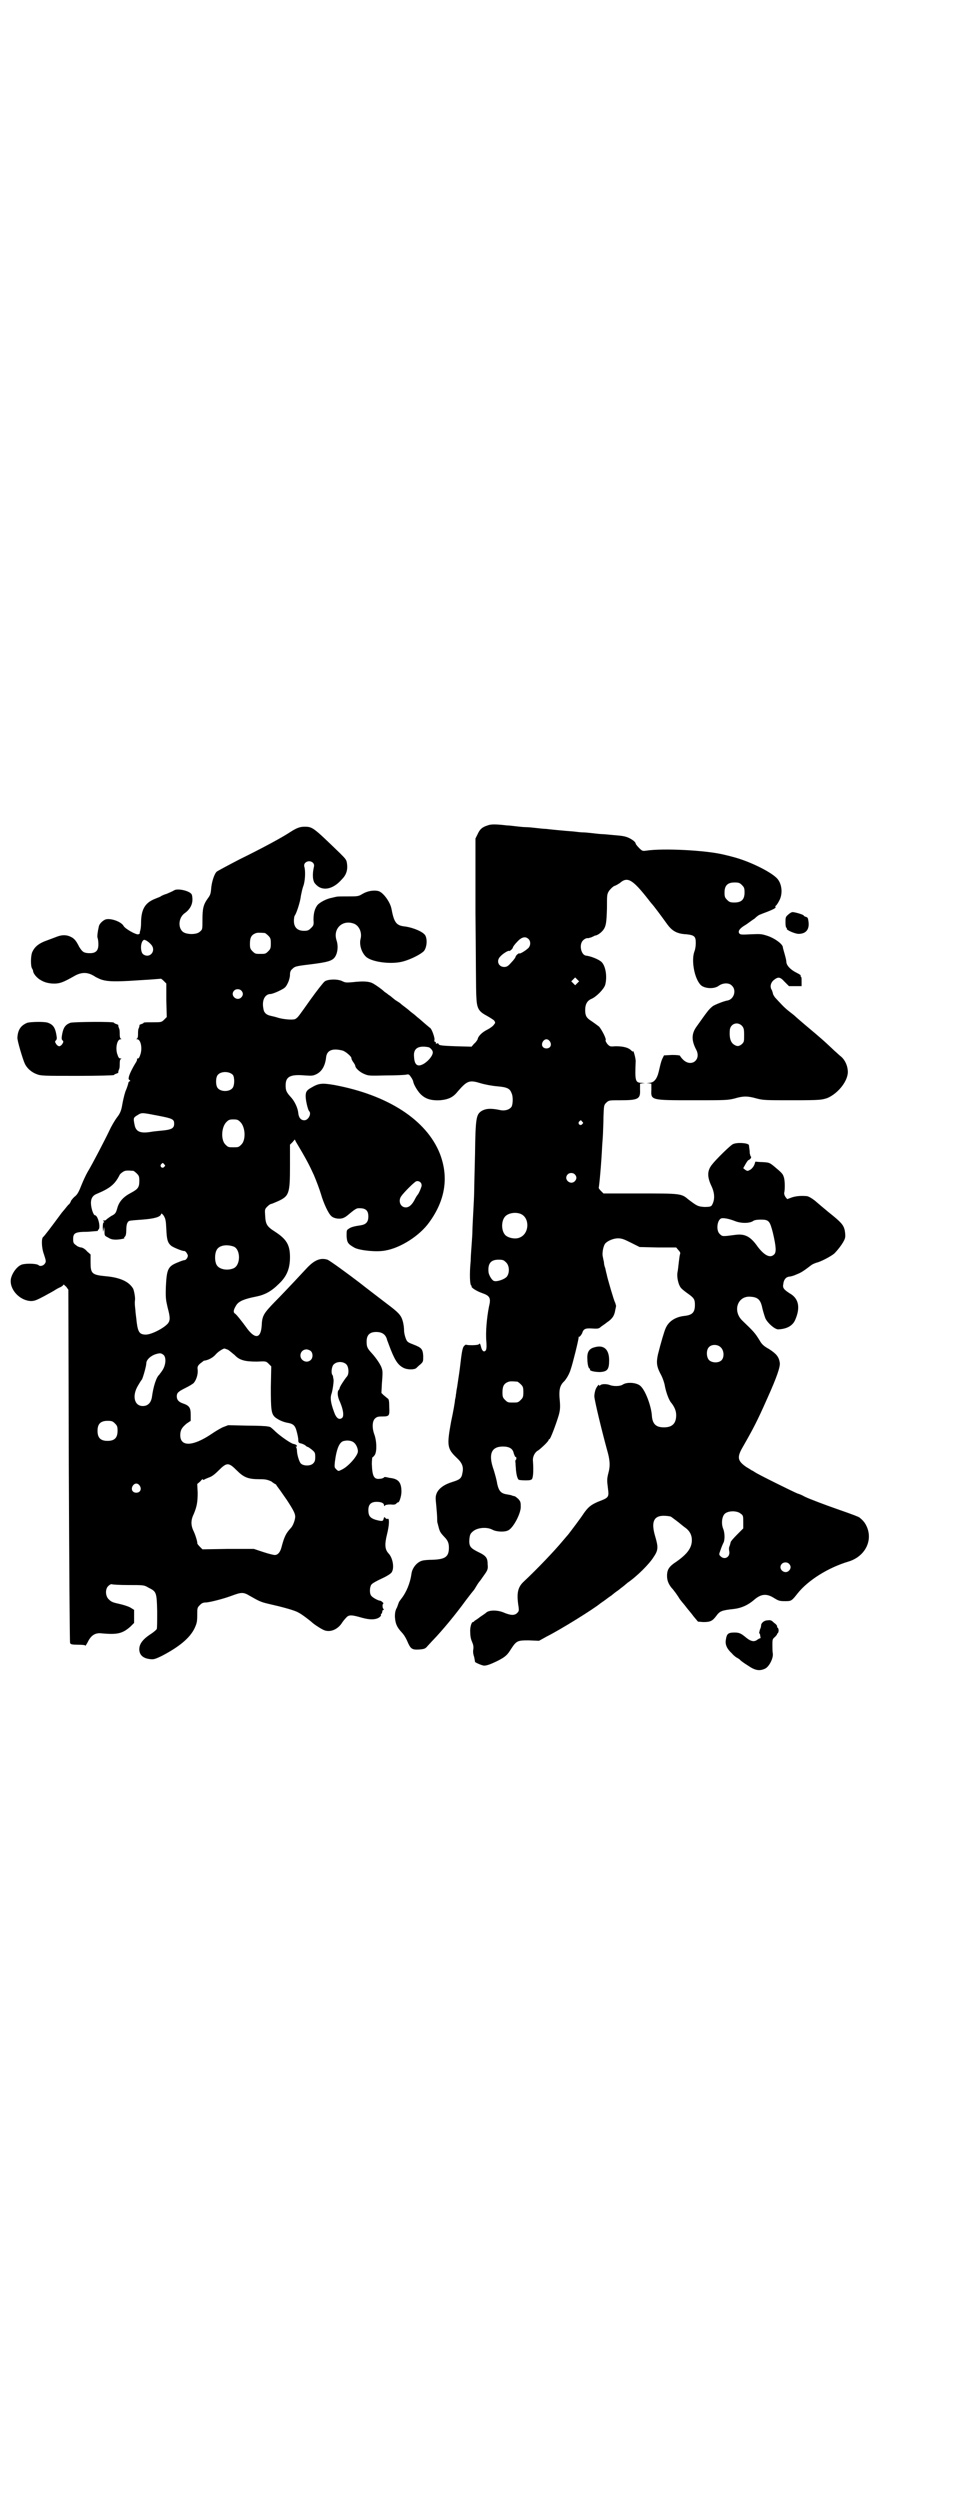 <?xml version="1.0" standalone="no"?>
<!DOCTYPE svg PUBLIC "-//W3C//DTD SVG 20010904//EN"
 "http://www.w3.org/TR/2001/REC-SVG-20010904/DTD/svg10.dtd">
<svg version="1.0" xmlns="http://www.w3.org/2000/svg"
 width="1107pt" height="2870pt" viewBox="0 0 1107 2870"
 preserveAspectRatio="xMidYMid meet">
<g transform="translate(0,2870) scale(0.5,-0.5)"
fill="#000000" stroke="none">
<path d="M1120 3845 c-13 -4 -18 -9 -23 -20 l-5 -10 0 -171 c1 -94 1 -181 2
-192 1 -27 5 -34 24 -44 7 -4 15 -9 17 -11 3 -5 3 -5 -1 -10 -2 -3 -9 -8 -15
-11 -12 -6 -21 -15 -22 -22 -1 -2 -4 -7 -8 -10 l-6 -7 -37 1 c-28 1 -37 2 -38
4 -1 2 -2 3 -3 3 -3 -2 -5 -1 -4 1 1 1 0 2 -2 2 -1 0 -2 2 -1 6 0 5 -6 23 -10
26 -2 1 -19 16 -26 22 -3 2 -8 7 -12 10 -4 3 -8 6 -10 8 -1 1 -6 5 -10 8 -4 3
-8 6 -10 8 -1 1 -7 5 -12 8 -5 4 -10 8 -11 9 -1 1 -5 3 -7 5 -2 2 -6 4 -7 5
-6 6 -19 15 -26 19 -9 5 -22 6 -48 3 -13 -1 -16 -1 -22 2 -11 6 -34 5 -41 0
-3 -2 -18 -21 -33 -42 -27 -38 -28 -40 -34 -44 -3 -3 -24 -2 -39 2 -6 2 -14 4
-19 5 -9 2 -15 7 -16 16 -4 19 3 34 17 34 2 0 11 3 19 7 14 7 15 8 20 18 3 6
5 14 5 19 0 6 1 10 6 14 5 5 7 6 41 10 40 5 51 8 57 18 6 10 7 25 3 37 -9 27
14 49 41 38 11 -5 18 -20 14 -35 -3 -13 2 -30 12 -40 13 -13 60 -19 87 -11 18
5 41 17 47 24 6 8 8 25 3 35 -4 8 -26 18 -47 21 -20 2 -25 9 -31 41 -3 15 -18
36 -29 40 -10 3 -25 1 -37 -6 -10 -6 -11 -6 -35 -6 -13 0 -25 0 -26 -1 -1 0
-5 -1 -9 -2 -12 -2 -28 -10 -34 -17 -6 -8 -9 -18 -9 -34 1 -11 0 -13 -5 -18
-6 -6 -8 -7 -17 -7 -15 0 -23 8 -23 23 0 5 1 11 2 12 4 5 13 33 14 45 1 5 3
15 5 21 5 12 6 36 3 46 -1 4 0 7 2 9 8 8 23 2 20 -9 -4 -17 -3 -33 3 -39 15
-18 40 -14 61 10 10 10 14 21 12 36 -1 9 -3 11 -16 24 -62 60 -63 61 -82 61
-10 0 -18 -3 -32 -12 -18 -12 -62 -36 -117 -63 -27 -14 -51 -27 -52 -28 -6 -5
-12 -25 -13 -39 -1 -12 -2 -15 -8 -23 -10 -14 -12 -23 -12 -49 0 -22 0 -22 -6
-27 -6 -6 -23 -7 -34 -3 -17 6 -17 35 0 46 11 8 17 19 17 31 0 5 -1 11 -2 12
-5 8 -32 14 -40 9 -3 -2 -10 -5 -17 -8 -7 -2 -13 -5 -14 -6 -1 -1 -7 -3 -14
-6 -22 -9 -31 -24 -31 -55 0 -7 -1 -15 -2 -18 -1 -2 -1 -5 -1 -6 1 0 -1 -1 -3
-2 -5 -2 -31 13 -34 19 -6 11 -34 20 -44 14 -7 -4 -12 -10 -13 -15 -3 -13 -4
-23 -3 -26 1 -2 2 -9 2 -15 0 -16 -7 -22 -26 -20 -8 1 -11 3 -18 14 -7 14 -11
19 -19 23 -10 5 -20 5 -31 1 -5 -2 -16 -6 -24 -9 -17 -6 -27 -13 -33 -25 -5
-8 -5 -36 -1 -40 1 -2 2 -4 2 -5 0 -6 9 -17 19 -22 7 -4 14 -6 24 -7 18 -1 25
2 55 19 12 6 23 7 35 2 4 -2 8 -4 9 -5 1 -1 6 -3 12 -6 13 -5 28 -6 66 -4 13
1 34 2 48 3 14 1 25 2 26 2 0 0 3 -2 6 -5 l6 -6 0 -39 1 -38 -6 -6 c-6 -6 -7
-6 -27 -6 -11 0 -20 0 -20 -1 0 -1 -2 -2 -5 -3 -3 -1 -5 -2 -5 -3 1 0 0 -3 -1
-6 -2 -3 -2 -9 -2 -15 0 -6 -1 -9 -3 -10 -2 0 -1 -1 1 -1 8 0 12 -19 8 -33 -2
-7 -4 -11 -6 -11 -2 0 -3 -1 -2 -2 0 -1 -1 -5 -4 -9 -5 -8 -13 -23 -15 -31 -1
-5 -1 -6 2 -8 1 -1 2 -2 1 -2 -2 0 -3 -2 -4 -3 0 -2 -3 -12 -7 -21 -3 -9 -6
-23 -7 -29 -2 -12 -4 -20 -12 -30 -6 -8 -14 -22 -18 -31 -9 -19 -39 -77 -50
-95 -4 -7 -10 -20 -14 -30 -5 -13 -9 -21 -14 -25 -4 -3 -8 -8 -10 -11 -1 -4
-4 -8 -6 -9 -2 -2 -8 -10 -15 -18 -25 -34 -41 -55 -43 -56 -4 -3 -4 -24 2 -40
5 -15 5 -17 2 -21 -3 -5 -11 -7 -14 -4 -3 4 -27 5 -38 2 -11 -3 -23 -19 -26
-33 -4 -24 20 -50 46 -51 8 0 13 2 30 11 11 6 22 12 25 14 3 2 8 5 13 7 4 2 7
5 7 6 0 1 2 -2 6 -5 l5 -7 1 -404 c1 -222 2 -406 3 -407 1 -3 4 -4 18 -4 12 0
17 -1 17 -2 0 -2 2 2 5 7 8 17 18 23 33 21 35 -3 47 -1 66 16 l8 8 0 15 0 15
-8 5 c-5 3 -15 6 -23 8 -18 4 -21 5 -27 11 -8 7 -9 24 -1 31 3 3 6 4 7 4 2 -1
19 -2 39 -2 35 0 36 0 46 -6 18 -9 19 -10 20 -54 0 -22 0 -39 -1 -41 -1 -2 -8
-8 -16 -13 -15 -10 -23 -20 -24 -31 -1 -14 7 -23 24 -25 8 -1 11 -1 29 8 38
20 63 40 74 63 5 11 6 15 6 30 0 16 0 17 6 23 5 5 8 6 15 6 10 1 38 8 57 15
24 9 28 9 43 0 21 -12 25 -14 42 -18 31 -7 61 -15 69 -20 7 -3 29 -20 33 -24
2 -2 15 -11 23 -15 14 -8 32 -2 43 13 3 5 8 11 11 14 6 7 12 7 36 0 18 -5 30
-5 39 0 3 2 6 5 5 6 -1 1 0 2 1 3 1 1 2 3 2 5 0 2 1 4 3 4 1 0 1 1 0 2 -3 1
-3 12 -1 12 3 0 -4 7 -7 7 -4 0 -17 7 -20 11 -5 5 -4 21 0 26 2 3 13 9 24 14
13 6 22 12 23 15 6 10 2 33 -8 43 -8 9 -9 20 -3 44 5 20 6 38 1 35 -1 -1 -3 0
-5 2 -2 3 -3 2 -4 -2 -1 -6 -4 -6 -19 -2 -12 4 -16 9 -16 22 0 13 6 19 19 19
11 0 17 -3 17 -8 0 -2 1 -2 2 -1 0 2 6 3 13 3 9 -1 12 0 14 3 1 1 3 2 3 2 3
-2 8 15 8 24 0 22 -7 30 -27 32 -4 1 -9 2 -10 2 -2 0 -3 0 -3 -1 -1 -1 -5 -3
-9 -3 -14 -2 -18 5 -19 34 0 8 1 15 1 15 1 0 4 3 6 6 5 9 4 32 -1 46 -6 16 -5
31 1 37 4 4 7 5 16 5 17 0 18 1 17 21 0 15 -1 18 -3 20 -2 1 -6 5 -10 8 l-5 5
1 20 c2 25 2 30 0 36 -2 8 -13 24 -22 34 -11 12 -13 15 -13 28 0 15 7 22 22
22 14 0 22 -6 25 -18 0 -1 2 -5 4 -11 13 -35 20 -46 33 -53 9 -5 25 -5 30 -1
2 2 6 6 10 9 6 6 6 6 6 19 -1 16 -4 19 -22 26 -13 5 -15 6 -18 14 -2 5 -4 13
-4 19 0 5 -1 14 -3 21 -4 14 -10 20 -38 41 -17 13 -51 39 -61 47 -26 20 -70
52 -74 53 -16 5 -30 -1 -47 -19 -40 -43 -62 -66 -75 -79 -25 -26 -28 -31 -29
-54 -2 -28 -14 -31 -32 -8 -16 22 -26 34 -29 36 -5 3 -4 9 3 20 6 9 19 14 44
19 21 4 36 12 54 30 18 17 25 35 25 61 0 28 -8 41 -34 58 -19 12 -22 17 -23
37 -1 14 -1 15 5 21 3 3 7 6 9 6 1 0 8 3 15 6 26 12 28 17 28 81 l0 49 6 6 5
6 3 -6 c24 -40 31 -54 41 -76 6 -14 13 -33 16 -43 6 -21 17 -45 24 -51 6 -6
22 -8 30 -3 3 1 10 7 16 12 6 5 12 9 15 9 17 1 24 -4 24 -19 0 -12 -5 -18 -17
-20 -14 -2 -23 -4 -28 -8 -5 -3 -5 -4 -5 -17 1 -15 3 -18 19 -27 13 -6 50 -10
70 -6 35 6 79 34 101 65 37 51 45 104 24 158 -31 77 -119 134 -242 157 -29 5
-36 4 -53 -6 -11 -6 -13 -10 -13 -20 0 -9 5 -31 8 -34 6 -6 -2 -21 -11 -21 -8
0 -13 6 -14 17 -1 11 -8 26 -16 35 -11 12 -13 16 -13 28 0 20 10 26 44 23 16
-1 19 -1 27 3 12 6 20 19 22 39 2 16 15 21 38 15 7 -2 22 -15 20 -18 0 0 1 -4
4 -8 3 -4 5 -8 5 -9 0 -5 10 -14 19 -18 11 -5 12 -5 52 -4 23 0 44 1 47 2 5 1
6 0 10 -6 3 -4 5 -9 5 -10 1 -7 10 -22 17 -29 11 -11 24 -15 45 -14 20 2 30 7
41 21 21 24 26 26 52 18 10 -3 26 -6 38 -7 23 -2 29 -5 33 -16 4 -8 3 -28 -1
-32 -6 -7 -17 -9 -28 -6 -20 4 -32 3 -42 -4 -10 -8 -12 -16 -13 -97 -1 -41 -2
-80 -2 -87 0 -7 -1 -28 -2 -46 -1 -18 -2 -38 -2 -44 0 -6 -1 -21 -2 -34 -1
-13 -2 -28 -2 -35 -3 -30 -2 -57 2 -57 1 0 1 -1 0 -1 -2 -3 13 -12 25 -16 17
-6 20 -11 15 -31 -5 -25 -8 -59 -6 -80 1 -15 0 -19 -2 -21 -4 -4 -8 0 -10 8
-2 8 -3 10 -5 7 -2 -3 -27 -3 -30 -1 0 0 -2 -1 -4 -3 -3 -3 -5 -10 -8 -36 -2
-18 -5 -38 -6 -44 -1 -6 -2 -15 -3 -19 -1 -4 -1 -10 -2 -13 0 -3 -1 -8 -2 -12
0 -4 -4 -27 -9 -50 -10 -55 -9 -62 13 -83 13 -12 16 -21 13 -35 -2 -12 -6 -15
-22 -20 -20 -6 -32 -15 -37 -26 -3 -8 -3 -10 -1 -29 1 -11 2 -24 2 -28 0 -4 0
-10 1 -12 5 -20 5 -20 15 -31 8 -8 11 -14 11 -25 0 -21 -8 -27 -38 -28 -10 0
-20 -1 -23 -2 -12 -3 -23 -16 -25 -30 -3 -22 -12 -43 -23 -57 -3 -4 -6 -8 -6
-9 0 0 -2 -5 -4 -11 -4 -7 -5 -12 -5 -22 1 -15 4 -23 15 -35 5 -5 10 -13 13
-20 8 -19 11 -21 28 -20 12 1 14 2 19 8 3 3 9 10 13 14 22 23 51 58 75 91 9
12 17 22 18 23 1 1 4 6 7 11 3 5 6 9 7 10 1 1 5 7 10 14 8 11 9 14 8 24 0 15
-3 20 -22 29 -18 9 -21 13 -20 29 1 10 2 13 8 18 10 9 32 11 45 4 9 -5 29 -6
37 -1 11 6 27 36 28 52 0 11 0 13 -5 19 -3 3 -7 6 -9 7 -2 0 -4 1 -5 1 -1 1
-6 2 -12 3 -14 2 -19 7 -23 24 -1 8 -5 22 -8 32 -13 36 -6 54 21 54 15 0 23
-5 25 -16 2 -5 3 -8 4 -8 1 1 2 -1 2 -3 0 -2 -1 -4 -2 -4 0 0 -1 -3 0 -7 0 -5
1 -12 1 -16 1 -10 3 -19 6 -22 2 -2 24 -2 27 -1 0 0 1 1 2 1 4 0 6 16 4 43 -1
9 4 20 12 24 7 5 24 21 24 24 0 1 1 2 2 2 2 0 14 31 21 54 4 14 4 21 2 42 -1
17 1 26 8 34 7 6 15 20 18 31 4 11 18 67 18 73 0 1 0 2 1 1 1 -1 5 4 7 8 3 10
7 12 23 11 13 -1 16 0 19 3 2 2 9 6 15 11 12 8 17 15 19 28 1 5 2 9 2 10 0 0
-1 3 -2 7 -2 3 -6 17 -10 30 -7 24 -8 28 -10 37 -1 3 -2 9 -3 13 -2 4 -3 11
-3 14 -1 3 -2 10 -3 14 -1 9 2 23 6 28 5 6 19 12 29 12 9 0 14 -2 30 -10 l20
-10 42 -1 42 0 5 -6 c4 -4 5 -7 4 -9 -1 -2 -2 -11 -3 -19 -1 -8 -2 -19 -3 -23
-2 -11 2 -30 9 -37 2 -2 9 -8 15 -12 14 -10 16 -13 16 -26 0 -17 -6 -23 -23
-25 -21 -2 -37 -12 -44 -28 -3 -6 -11 -33 -18 -61 -4 -19 -3 -28 8 -48 3 -6 7
-17 8 -24 3 -16 10 -34 15 -39 7 -9 11 -18 11 -28 0 -19 -9 -28 -28 -28 -19 0
-27 8 -28 29 -2 21 -14 54 -25 65 -8 9 -32 11 -42 4 -6 -4 -21 -4 -29 -1 -7 3
-19 3 -22 0 -2 -2 -3 -2 -3 0 0 4 -8 -7 -9 -13 -1 -3 -2 -9 -2 -13 1 -12 17
-78 29 -122 7 -24 8 -37 3 -55 -3 -12 -3 -16 -1 -32 3 -23 3 -23 -23 -33 -16
-7 -22 -12 -32 -26 -7 -11 -29 -40 -36 -49 -1 -1 -6 -7 -12 -14 -19 -23 -59
-65 -90 -94 -14 -13 -17 -27 -12 -58 1 -8 1 -10 -3 -14 -6 -6 -14 -6 -29 0
-15 7 -35 7 -42 1 -2 -2 -8 -6 -14 -10 -5 -4 -11 -8 -13 -9 -1 -2 -3 -3 -4 -3
-3 0 -7 -12 -6 -24 0 -7 1 -14 4 -21 3 -7 4 -11 3 -18 -1 -5 0 -12 2 -17 1 -6
2 -10 2 -11 -2 -1 16 -9 21 -9 6 0 15 3 33 12 15 8 20 12 28 25 13 20 15 21
41 21 l24 -1 18 10 c32 16 109 64 123 76 7 5 9 6 18 13 6 4 10 7 11 8 1 1 6 5
12 9 6 5 13 10 14 11 2 2 5 4 7 6 22 15 50 43 60 59 11 16 11 23 4 47 -10 33
-4 48 19 48 7 0 14 -1 17 -2 4 -3 19 -14 21 -16 1 -1 5 -4 10 -8 12 -8 17 -18
17 -30 0 -18 -11 -32 -35 -49 -17 -11 -22 -18 -22 -33 0 -10 3 -18 10 -27 5
-5 15 -19 19 -26 3 -4 7 -9 8 -10 1 -1 5 -6 8 -10 3 -4 11 -13 16 -20 l10 -12
12 -1 c16 0 21 2 30 14 8 11 12 13 40 16 18 2 33 9 47 21 16 14 29 15 46 4 10
-6 12 -7 25 -7 14 0 15 0 29 18 24 30 70 59 117 73 36 11 55 45 43 77 -4 10
-8 16 -18 24 -3 2 -10 5 -53 20 -23 8 -63 23 -73 28 -5 3 -12 6 -16 7 -10 4
-91 44 -98 49 -3 2 -6 4 -7 4 0 0 -6 4 -13 8 -20 14 -22 22 -8 46 24 42 33 59
56 111 23 51 30 73 29 82 -2 14 -8 21 -25 32 -13 7 -17 12 -21 19 -11 18 -14
21 -40 46 -23 22 -11 57 18 55 18 -1 24 -7 28 -27 2 -8 5 -18 7 -23 6 -12 23
-26 30 -25 19 1 32 8 38 21 12 27 9 47 -8 59 -18 11 -21 15 -19 24 1 10 6 16
13 17 3 0 11 2 17 5 11 4 18 9 35 22 3 2 8 4 11 5 10 2 34 15 41 21 11 11 24
29 25 37 1 4 0 11 -1 17 -3 12 -8 18 -37 41 -11 9 -25 21 -32 27 -8 6 -15 10
-19 10 -13 1 -24 0 -33 -3 l-11 -4 -4 5 c-2 3 -3 6 -3 9 2 7 2 30 -1 37 -2 7
-5 10 -23 25 -10 8 -11 8 -25 9 -8 0 -15 1 -16 1 -1 1 -2 -2 -3 -6 -2 -5 -5
-9 -9 -12 -7 -4 -7 -4 -12 -1 l-5 4 5 9 c3 5 6 10 8 10 2 1 4 3 5 5 0 2 0 4
-1 3 0 0 -1 3 -2 7 0 6 -1 11 -2 19 -1 5 -28 7 -37 2 -5 -2 -38 -34 -48 -47
-11 -14 -11 -28 -1 -49 8 -17 8 -32 1 -44 -2 -3 -5 -4 -17 -4 -15 1 -17 2 -38
18 -15 13 -19 13 -111 13 l-83 0 -6 6 c-3 3 -5 6 -5 7 1 1 6 53 8 96 1 13 2
28 2 32 0 4 1 20 1 35 1 27 1 27 7 33 6 5 6 5 32 5 41 0 46 3 45 24 l0 14 6 1
c7 0 6 0 -1 1 -16 0 -17 3 -15 50 0 7 -6 28 -6 22 0 -1 -2 0 -5 3 -6 6 -18 9
-35 9 -13 -1 -13 -1 -19 5 -3 4 -5 8 -4 9 2 3 -9 24 -15 31 -4 3 -12 9 -18 13
-11 7 -14 12 -14 25 0 14 5 22 15 26 11 5 28 22 31 32 5 19 1 44 -9 53 -7 6
-25 13 -35 14 -11 1 -17 25 -7 35 4 4 9 6 12 5 0 0 3 1 7 2 4 2 7 3 8 4 5 0
12 5 16 9 10 10 11 19 12 54 0 31 0 32 5 40 4 5 8 9 12 11 4 1 10 5 13 7 17
15 29 8 65 -38 3 -4 7 -9 8 -10 4 -4 24 -31 34 -45 12 -17 23 -24 46 -25 18
-2 21 -5 21 -20 0 -6 -1 -14 -3 -19 -8 -21 0 -64 15 -78 9 -8 31 -9 41 -1 10
7 24 7 30 0 11 -10 5 -31 -10 -34 -8 -1 -30 -10 -34 -13 -10 -8 -13 -13 -38
-48 -11 -16 -11 -31 0 -52 12 -23 -11 -41 -30 -23 -4 4 -7 8 -7 9 0 1 -7 2
-18 2 l-19 -1 -4 -8 c-3 -7 -4 -12 -8 -29 -4 -17 -11 -26 -22 -26 -7 -1 -8 -1
-1 -1 l6 -1 0 -14 c-1 -24 -2 -24 96 -24 73 0 79 0 95 4 20 6 30 6 51 0 15 -4
21 -4 83 -4 65 0 66 1 79 5 26 11 50 42 47 64 -1 12 -7 24 -15 31 -3 2 -10 9
-16 14 -6 6 -14 13 -17 16 -3 3 -20 18 -38 33 -18 15 -34 29 -36 31 -2 2 -9 7
-15 12 -10 8 -17 16 -30 30 -2 3 -5 7 -5 10 -1 3 -2 7 -3 8 -4 7 -2 15 4 21
11 9 15 9 26 -3 l10 -10 15 0 14 0 0 10 c0 6 0 11 -1 11 -1 1 -2 2 -1 3 1 1
-4 4 -10 7 -14 7 -23 17 -23 25 0 3 -2 11 -4 18 -2 7 -4 14 -4 15 0 7 -17 20
-34 26 -15 5 -17 5 -40 4 -20 -1 -24 -1 -26 2 -4 5 1 12 15 20 6 4 15 11 20
14 4 4 9 8 12 9 2 1 10 4 18 7 15 6 20 9 18 11 -1 1 0 2 0 2 1 0 5 5 8 11 10
17 7 42 -6 54 -17 16 -65 39 -101 48 -7 2 -16 4 -20 5 -41 10 -140 15 -178 9
-8 -1 -9 -1 -16 6 -4 4 -8 9 -8 10 0 3 -5 8 -15 13 -9 4 -13 5 -38 7 -10 1
-21 2 -24 2 -3 0 -13 1 -21 2 -8 1 -19 2 -23 2 -4 0 -14 1 -21 2 -27 2 -56 5
-64 6 -4 0 -14 1 -22 2 -8 1 -19 2 -24 2 -5 0 -15 1 -23 2 -8 1 -17 2 -21 2
-25 3 -37 3 -44 0z m584 -137 c5 -5 6 -7 6 -17 0 -16 -7 -23 -23 -23 -10 0
-12 1 -17 6 -5 5 -6 7 -6 17 0 16 7 23 23 23 10 0 12 -1 17 -6z m-1096 -110
c1 0 5 -3 8 -6 5 -5 6 -7 6 -18 0 -11 -1 -13 -6 -18 -6 -6 -7 -6 -18 -6 -11 0
-12 0 -18 6 -5 5 -6 7 -6 17 0 14 3 20 12 24 5 2 8 2 22 1z m606 -14 c5 -5 5
-14 0 -20 -6 -6 -19 -14 -21 -13 -1 2 -9 -5 -9 -8 0 -1 -4 -7 -10 -13 -7 -8
-10 -10 -16 -10 -13 0 -19 14 -9 24 5 6 18 14 20 13 1 -2 9 5 9 8 0 1 4 7 10
13 10 11 19 13 26 6z m-865 -15 c9 -14 -6 -30 -20 -20 -7 5 -7 28 1 33 3 2 14
-6 19 -13z m977 -86 l-5 -5 -4 4 -5 5 4 4 5 5 4 -4 5 -5 -4 -4z m-772 -17 c5
-5 5 -11 0 -16 -10 -10 -27 5 -16 16 4 4 12 4 16 0z m1150 -81 c4 -5 5 -7 5
-21 0 -15 0 -16 -5 -21 -7 -6 -12 -6 -20 0 -6 5 -9 14 -8 30 0 16 17 23 28 12z
m-441 -36 c5 -8 1 -16 -8 -16 -9 0 -13 8 -8 16 2 3 5 5 8 5 3 0 6 -2 8 -5z
m-280 -13 c4 0 11 -7 11 -12 0 -8 -11 -21 -22 -27 -13 -7 -20 -2 -21 16 -2 17
6 25 24 24 3 0 7 -1 8 -1z m-448 -64 c4 -6 4 -24 -1 -30 -7 -9 -27 -9 -34 0
-5 6 -5 24 0 30 7 9 27 9 35 0z m-169 -94 c31 -6 34 -8 34 -18 0 -10 -6 -13
-22 -15 -8 -1 -21 -2 -28 -3 -27 -5 -38 -1 -41 16 -3 15 -3 16 7 22 10 6 9 6
50 -2z m186 -14 c12 -12 13 -42 2 -52 -6 -6 -7 -6 -18 -6 -11 0 -12 0 -18 6
-11 10 -10 40 2 52 5 5 7 6 16 6 9 0 11 -1 16 -6z m785 1 c3 -3 3 -3 0 -6 -4
-5 -11 1 -7 6 4 4 4 4 7 0z m-960 -98 c3 -3 3 -3 0 -6 -4 -5 -11 1 -7 6 4 4 4
4 7 0z m-71 -15 c1 0 5 -3 8 -6 5 -5 6 -7 6 -17 0 -15 -3 -19 -20 -28 -17 -9
-27 -20 -31 -36 -3 -10 -4 -12 -14 -17 -6 -4 -11 -8 -11 -8 0 -1 -2 -2 -4 -2
-4 0 -4 0 -2 -2 2 -1 2 -2 1 -2 -2 0 -3 -4 -3 -12 1 -12 1 -12 2 -5 1 8 1 8 2
-3 0 -11 0 -11 8 -15 6 -4 11 -5 18 -5 9 0 24 3 19 4 -1 0 0 1 2 3 2 2 3 7 3
14 0 13 2 20 7 22 2 1 16 2 30 3 27 2 42 6 43 13 1 2 3 0 6 -4 4 -7 5 -10 6
-31 1 -24 3 -31 11 -38 5 -4 27 -13 30 -12 2 0 4 -2 6 -5 3 -5 3 -6 1 -11 -2
-3 -4 -5 -6 -5 -2 0 -8 -2 -15 -5 -23 -9 -26 -15 -28 -55 -1 -28 0 -31 4 -49
6 -22 6 -29 1 -36 -9 -11 -38 -26 -51 -26 -14 0 -18 5 -21 28 -1 11 -3 23 -3
28 -1 9 -2 15 -1 23 1 6 -2 21 -4 26 -9 16 -29 26 -63 29 -32 3 -35 6 -35 32
l0 18 -8 7 c-4 5 -9 8 -13 9 -3 0 -9 2 -12 5 -6 4 -7 6 -7 14 0 14 4 17 33 17
14 1 24 2 24 2 -1 1 0 2 1 3 6 4 -1 33 -8 33 -3 0 -8 13 -9 25 -1 12 3 20 13
24 31 13 42 22 53 44 1 2 5 5 8 7 5 3 9 3 23 2z m1014 -8 c5 -5 5 -11 0 -16
-10 -10 -27 5 -16 16 4 4 12 4 16 0z m-352 -28 c-3 -9 -6 -15 -8 -18 -2 -2 -5
-7 -7 -11 -6 -12 -13 -19 -21 -19 -12 0 -18 14 -11 25 6 9 30 33 35 35 7 2 14
-4 12 -12z m228 -63 c21 -9 20 -45 -2 -54 -10 -5 -28 -1 -34 6 -9 10 -9 32 0
42 7 8 24 11 36 6z m491 -16 c14 -6 35 -6 43 0 3 2 9 3 17 3 19 0 21 -3 28
-30 8 -34 8 -45 3 -50 -9 -9 -22 -3 -38 18 -16 23 -29 30 -51 27 -30 -4 -30
-4 -36 2 -9 8 -6 33 4 36 6 1 17 -1 30 -6z m-1150 -59 c16 -7 16 -43 -1 -50
-15 -6 -34 -2 -39 9 -4 8 -4 24 0 32 5 12 23 15 40 9z m625 -36 c8 -7 9 -24 2
-33 -5 -6 -22 -12 -29 -10 -5 1 -12 13 -13 20 -2 20 5 29 23 29 10 0 12 -1 17
-6z m493 -195 c8 -7 9 -23 2 -30 -7 -7 -23 -6 -29 1 -6 7 -6 23 0 29 6 7 20 7
27 0z m-1131 -6 c3 -2 10 -8 15 -12 11 -12 24 -15 51 -15 21 1 21 1 27 -5 l6
-6 -1 -48 c0 -52 1 -61 10 -69 8 -6 18 -11 31 -13 10 -2 15 -6 18 -18 2 -7 4
-16 4 -20 0 -7 1 -8 7 -9 3 -1 8 -3 10 -5 2 -2 4 -3 5 -3 1 0 5 -3 9 -6 7 -6
8 -7 8 -17 0 -8 -1 -11 -5 -15 -6 -6 -22 -6 -28 0 -4 4 -9 21 -9 30 0 2 -1 6
-2 8 -2 2 -2 2 0 1 1 -1 2 0 2 1 0 2 -3 4 -8 5 -6 1 -29 17 -41 28 -6 6 -12
11 -13 11 0 0 -3 1 -5 1 -2 1 -24 2 -48 2 l-43 1 -13 -5 c-6 -3 -18 -10 -25
-15 -43 -29 -72 -30 -72 -3 0 12 4 18 15 27 l9 6 0 14 c0 16 -3 21 -18 26 -9
3 -14 8 -14 16 0 8 3 11 19 19 8 4 17 9 20 12 6 7 10 20 9 30 -1 7 0 9 5 14 4
3 8 6 9 7 10 1 21 7 27 14 6 7 16 13 20 14 2 0 6 -2 9 -3z m190 -3 c5 -5 5
-15 0 -20 -9 -9 -24 -2 -24 10 0 8 6 14 14 14 3 0 8 -2 10 -4z m-338 -9 c6 -6
5 -23 -3 -35 -3 -5 -7 -9 -7 -10 -7 -5 -14 -28 -17 -51 -2 -13 -9 -21 -21 -21
-20 0 -25 24 -11 47 3 5 7 12 9 14 3 6 10 31 10 37 0 9 12 19 25 22 8 2 10 1
15 -3z m420 -22 c5 -6 6 -21 1 -27 -6 -7 -17 -24 -17 -27 0 -1 -1 -3 -2 -4 -4
-4 -3 -16 3 -28 8 -19 9 -32 5 -36 -7 -6 -14 -1 -19 14 -7 19 -9 31 -6 40 3 8
6 31 5 34 0 1 -1 4 -1 6 0 1 -1 4 -2 5 -3 5 -1 19 3 23 7 8 23 8 30 0z m392
-39 c1 0 5 -3 8 -6 5 -5 6 -7 6 -18 0 -11 -1 -13 -6 -18 -6 -6 -7 -6 -18 -6
-11 0 -12 0 -18 6 -5 5 -6 7 -6 17 0 14 3 20 12 24 5 2 8 2 22 1z m-924 -96
c5 -5 6 -7 6 -17 0 -16 -7 -23 -23 -23 -16 0 -23 7 -23 23 0 16 7 23 23 23 10
0 12 -1 17 -6z m549 -44 c5 -4 9 -13 9 -20 0 -10 -22 -35 -37 -42 -8 -4 -8 -4
-13 1 -4 4 -4 5 -3 16 4 32 11 48 22 49 8 2 18 0 22 -4z m-269 -64 c16 -16 26
-20 52 -20 14 0 18 -1 27 -5 5 -4 10 -7 11 -7 0 -1 3 -5 6 -9 6 -8 7 -10 19
-27 15 -23 19 -31 19 -38 0 -7 -5 -21 -10 -26 -11 -12 -15 -19 -22 -46 -3 -10
-8 -16 -15 -16 -3 0 -15 3 -27 7 l-21 7 -59 0 -59 -1 -6 6 c-4 4 -6 7 -6 8 1
1 -3 16 -8 27 -7 14 -7 26 0 40 7 17 9 27 9 49 l-1 20 7 6 c3 4 6 6 6 5 0 -2
1 -2 3 -1 1 1 6 3 11 5 6 2 12 6 22 16 19 19 23 19 42 0z m-223 -35 c5 -8 1
-16 -8 -16 -9 0 -13 8 -8 16 2 3 5 5 8 5 3 0 6 -2 8 -5z m1380 -64 c6 -4 6 -6
6 -19 l0 -15 -14 -14 c-8 -8 -15 -16 -15 -18 -1 -4 -1 -5 -3 -10 -1 -2 -1 -7
0 -11 2 -13 -11 -20 -20 -11 -4 4 -4 4 0 15 2 6 5 13 6 15 4 6 4 23 0 33 -5
12 -3 29 4 35 8 7 28 7 36 0z m111 -115 c5 -5 5 -11 0 -16 -10 -10 -27 5 -16
16 4 4 12 4 16 0z"/>
<path d="M1810 3640 c-6 -5 -6 -7 -6 -18 0 -7 1 -12 2 -12 1 0 2 -1 1 -2 -2
-3 19 -12 27 -12 17 0 25 10 23 27 -1 9 -2 11 -6 12 -3 1 -5 2 -5 3 0 2 -20 8
-26 8 -2 0 -7 -3 -10 -6z"/>
<path d="M63 3392 c-15 -6 -22 -16 -23 -34 -1 -6 13 -52 17 -60 5 -11 16 -20
27 -24 10 -4 15 -4 94 -4 46 0 84 1 84 2 0 1 2 2 5 3 3 1 5 2 5 3 -1 0 0 3 1
6 2 3 2 9 2 15 0 6 1 9 3 10 2 0 1 1 -1 1 -4 0 -5 2 -8 11 -4 14 0 33 8 33 2
0 3 1 1 1 -2 1 -3 4 -3 10 0 6 0 12 -2 15 -1 3 -2 6 -1 6 0 1 -2 2 -5 3 -3 1
-5 2 -5 3 0 3 -91 2 -100 0 -11 -4 -16 -10 -19 -25 -2 -11 -2 -13 1 -16 2 -2
2 -3 -1 -8 -2 -3 -5 -5 -7 -5 -2 0 -5 2 -7 5 -3 5 -3 6 -1 8 3 3 3 5 1 16 -3
15 -8 21 -19 25 -9 3 -39 2 -47 0z"/>
<path d="M1366 2647 c-13 -3 -18 -11 -17 -27 0 -13 3 -22 5 -22 1 0 2 -1 1 -2
-2 -3 10 -6 23 -6 17 1 21 6 21 27 0 25 -12 36 -33 30z"/>
<path d="M1763 2020 c-8 0 -15 -6 -15 -12 0 -2 -1 -6 -3 -10 -1 -5 -2 -8 -1
-8 1 0 2 -3 2 -6 1 -3 1 -6 0 -5 0 0 -3 -1 -6 -3 -7 -6 -15 -5 -26 4 -12 10
-16 12 -27 12 -15 0 -18 -3 -20 -17 -2 -11 3 -21 14 -31 5 -6 11 -10 12 -10 0
0 3 -2 6 -4 2 -3 11 -9 19 -14 16 -11 26 -13 39 -7 9 4 19 23 18 34 -1 5 -1
14 -1 21 0 12 0 13 6 18 3 3 5 6 5 6 -1 0 -1 1 1 2 3 3 3 11 0 13 -1 1 -2 2
-1 3 0 1 -2 5 -7 8 -6 6 -8 7 -15 6z"/>
</g>
</svg>
